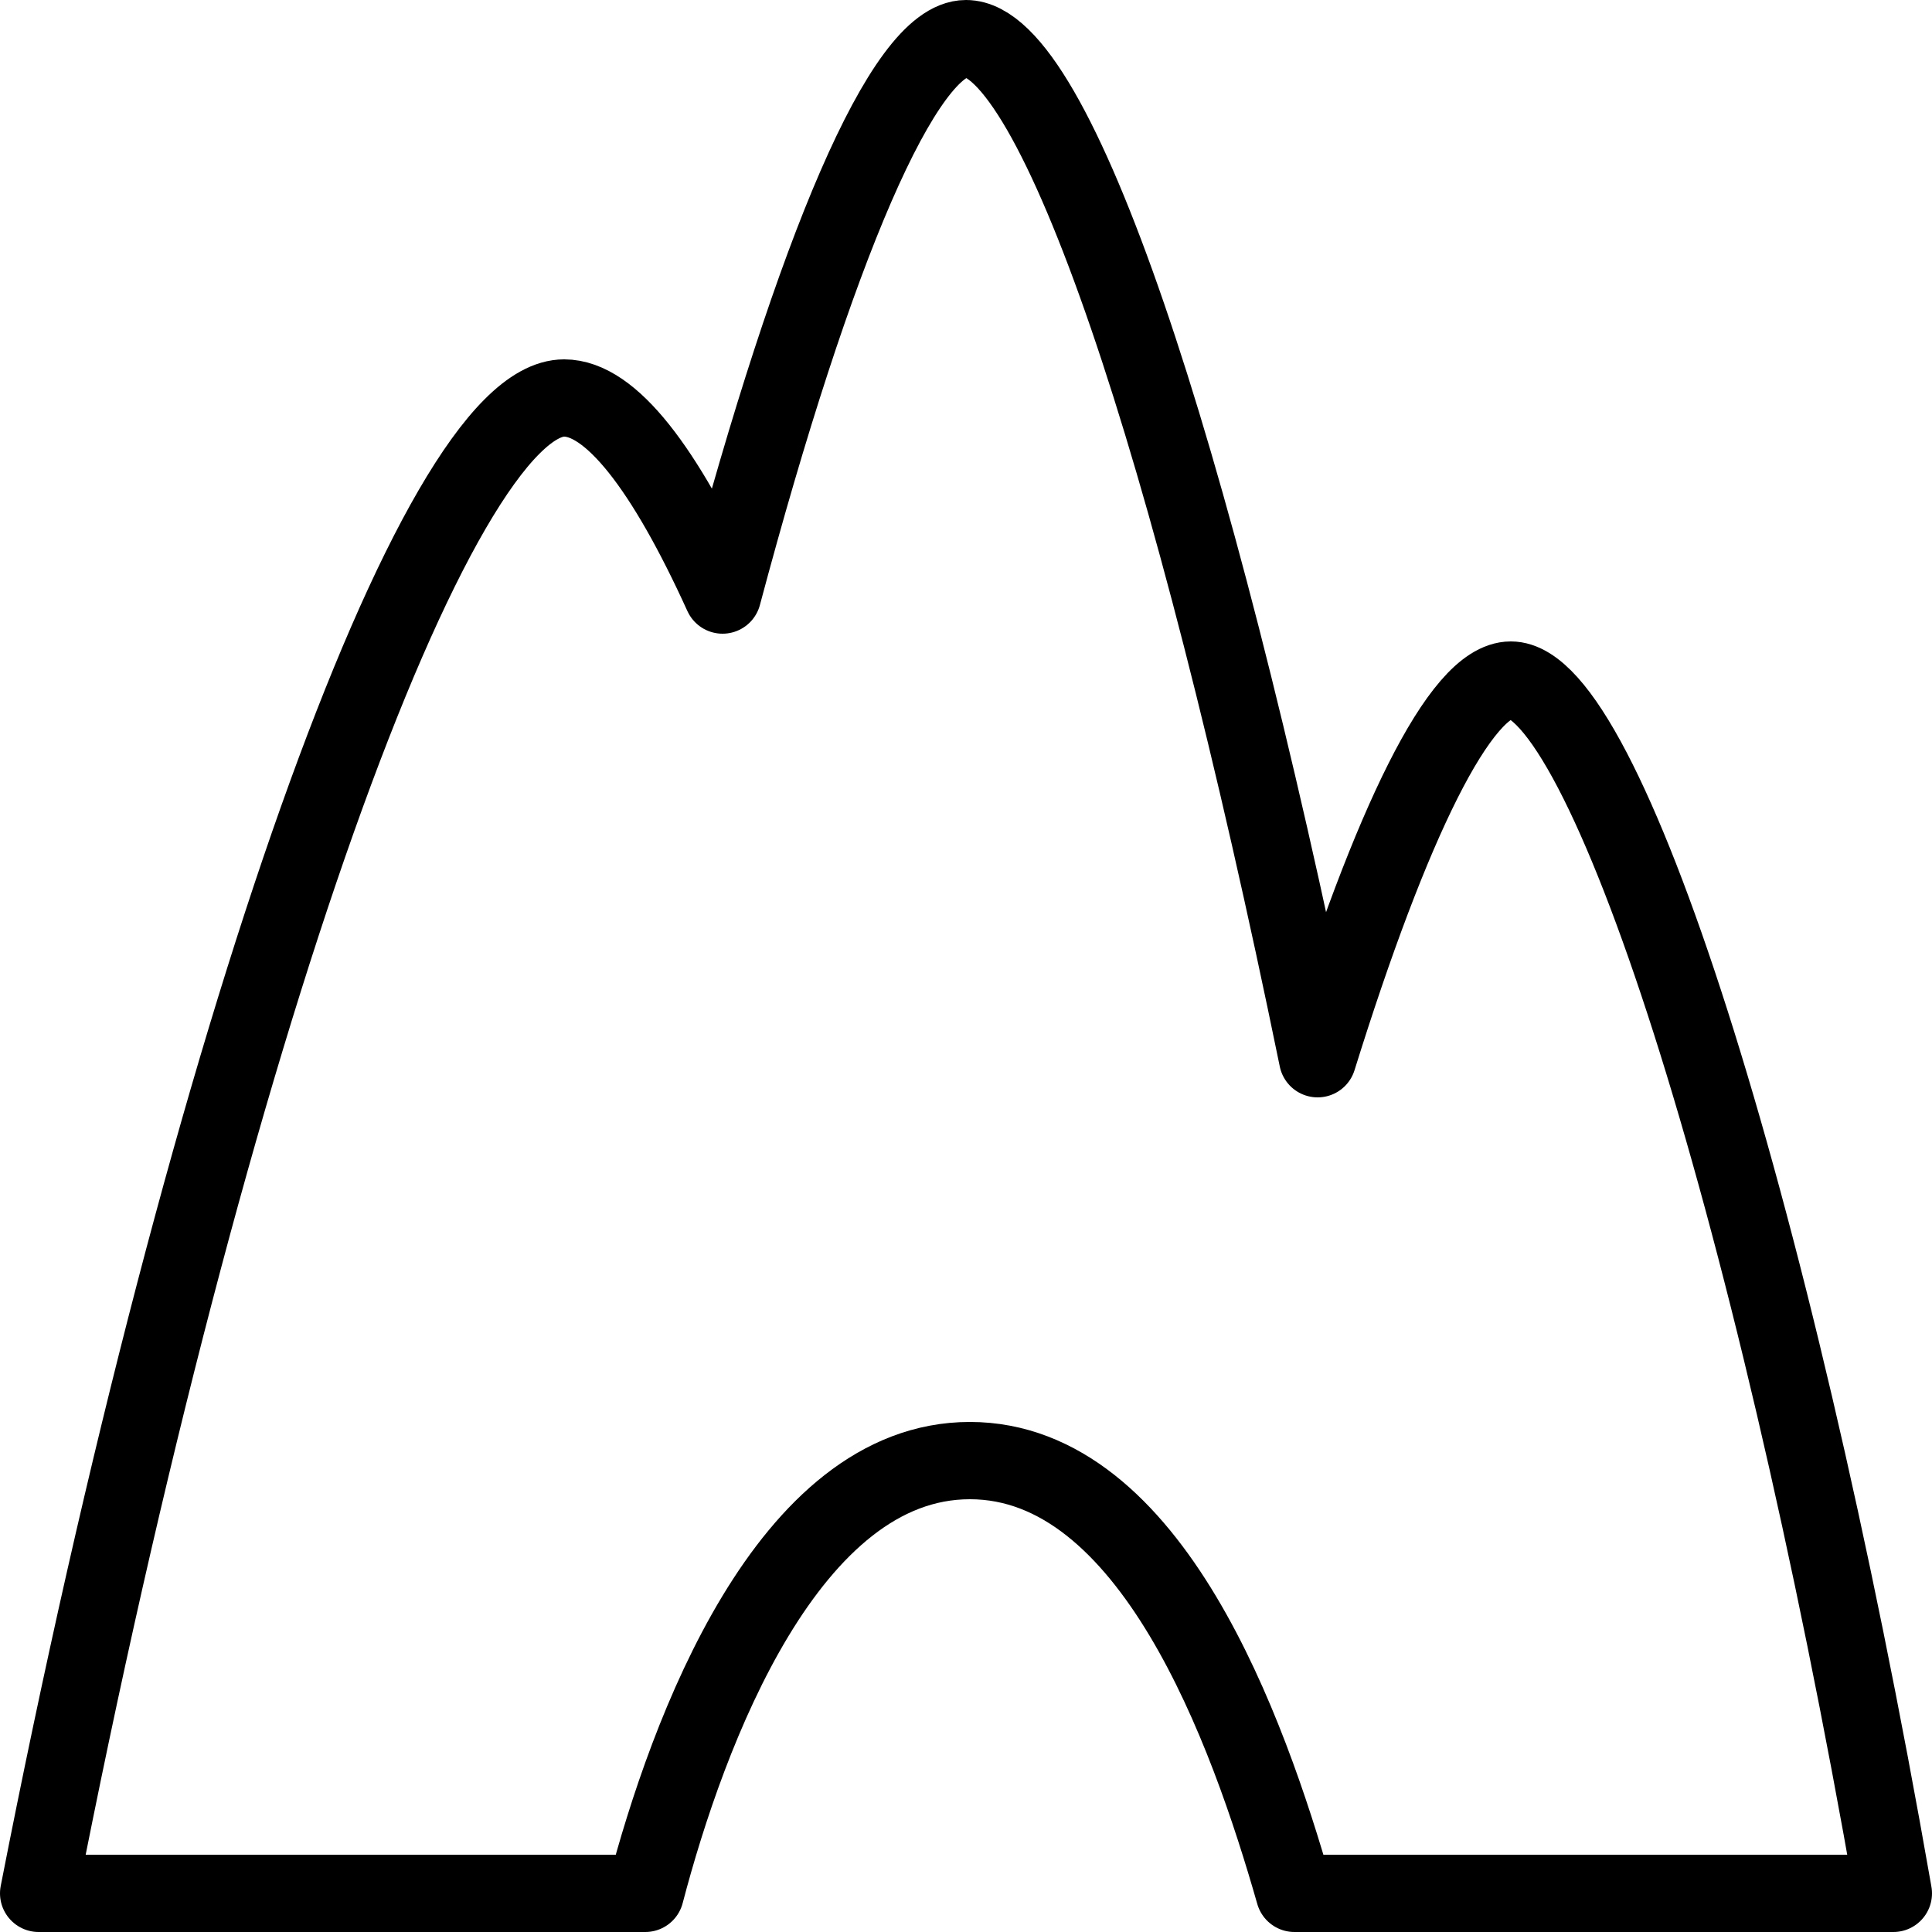 <?xml version="1.0" encoding="utf-8"?>
<!-- Generator: Adobe Illustrator 17.1.0, SVG Export Plug-In . SVG Version: 6.00 Build 0)  -->
<!DOCTYPE svg PUBLIC "-//W3C//DTD SVG 1.0//EN" "http://www.w3.org/TR/2001/REC-SVG-20010904/DTD/svg10.dtd">
<svg version="1.0" id="Layer_1" xmlns="http://www.w3.org/2000/svg" xmlns:xlink="http://www.w3.org/1999/xlink" x="0px" y="0px"
	 viewBox="0 0 50 50" enable-background="new 0 0 50 50" xml:space="preserve">
<path fill="none" stroke="#000000" stroke-width="2" stroke-linecap="round" stroke-linejoin="round" stroke-miterlimit="10" d="
	M39.1,17.6c-1.3,0-3.1,3.7-5,9.8C30.8,11.3,27.3,1,25,1c-1.6,0-3.9,5.4-6.3,14.4c-1.5-3.3-2.9-5.1-4.1-5.1C11.3,10.3,5.4,26.5,1,49
	h11.2h4.5c1.1-4.2,3.7-11.2,8.4-11.2s7.2,7,8.4,11.2h4.5H49C45.8,30.7,41.5,17.6,39.1,17.6z"/>
</svg>
